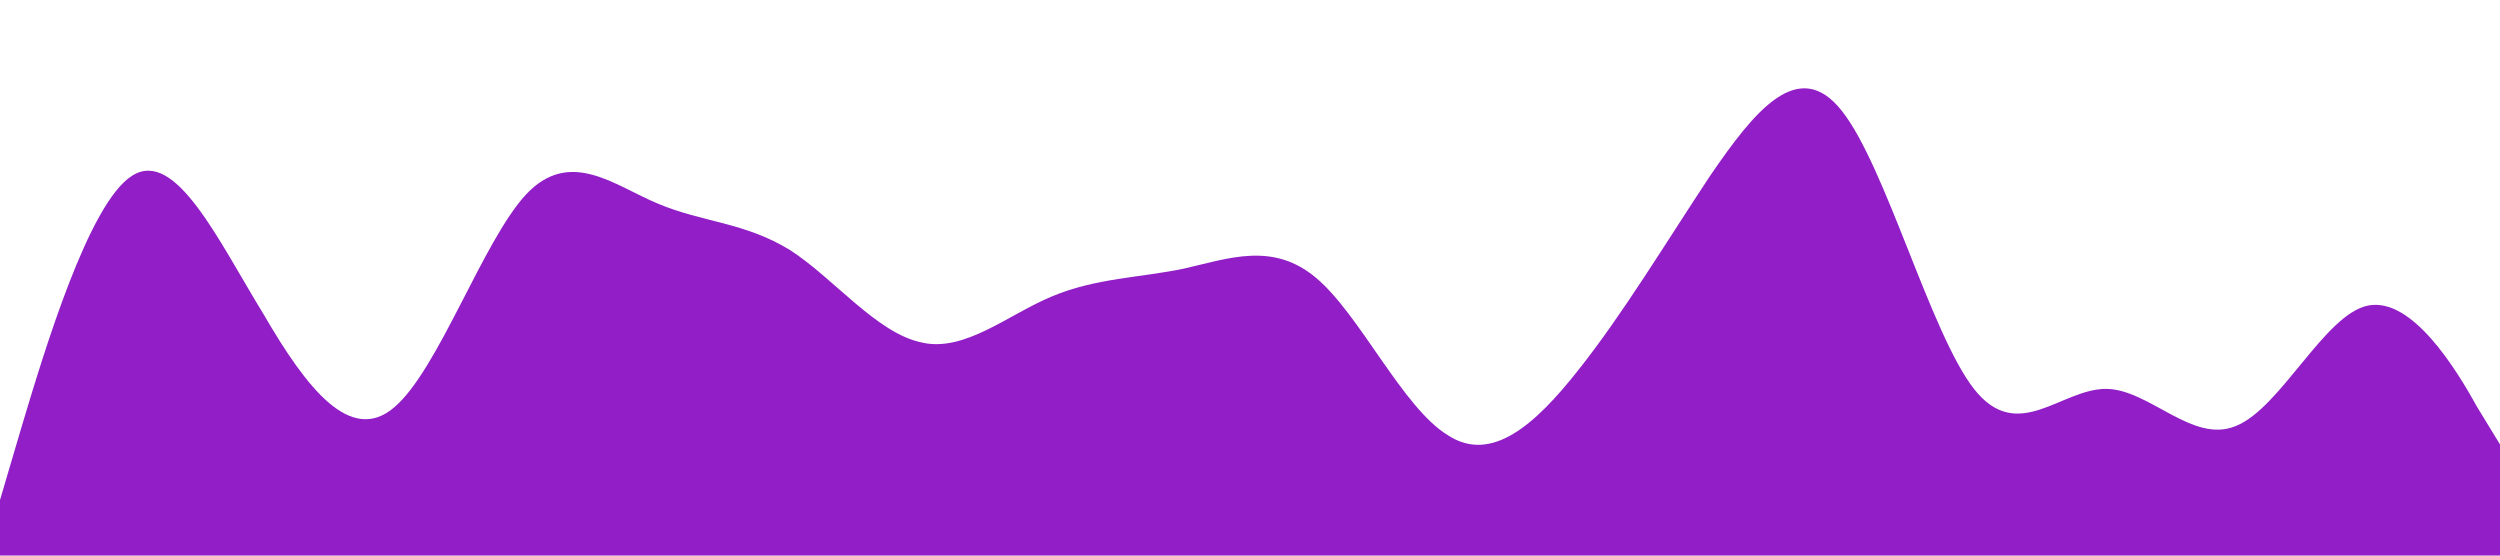 <svg xmlns="http://www.w3.org/2000/svg" viewBox="0 0 1440 320"><path fill="#911EC7" fill-opacity="1" d="M0,288L12.6,245.3C25.3,203,51,117,76,101.3C101.1,85,126,139,152,181.3C176.8,224,202,256,227,234.7C252.6,213,278,139,303,112C328.4,85,354,107,379,117.3C404.2,128,429,128,455,144C480,160,505,192,531,197.3C555.8,203,581,181,606,170.7C631.6,160,657,160,682,154.7C707.4,149,733,139,758,160C783.2,181,808,235,834,250.7C858.9,267,884,245,909,213.3C934.7,181,960,139,985,101.3C1010.5,64,1036,32,1061,64C1086.3,96,1112,192,1137,224C1162.1,256,1187,224,1213,224C1237.9,224,1263,256,1288,245.3C1313.7,235,1339,181,1364,176C1389.5,171,1415,213,1427,234.7L1440,256L1440,320L1427.4,320C1414.7,320,1389,320,1364,320C1338.9,320,1314,320,1288,320C1263.2,320,1238,320,1213,320C1187.4,320,1162,320,1137,320C1111.6,320,1086,320,1061,320C1035.8,320,1011,320,985,320C960,320,935,320,909,320C884.2,320,859,320,834,320C808.4,320,783,320,758,320C732.6,320,707,320,682,320C656.8,320,632,320,606,320C581.1,320,556,320,531,320C505.3,320,480,320,455,320C429.5,320,404,320,379,320C353.7,320,328,320,303,320C277.9,320,253,320,227,320C202.1,320,177,320,152,320C126.3,320,101,320,76,320C50.5,320,25,320,13,320L0,320Z"></path></svg>